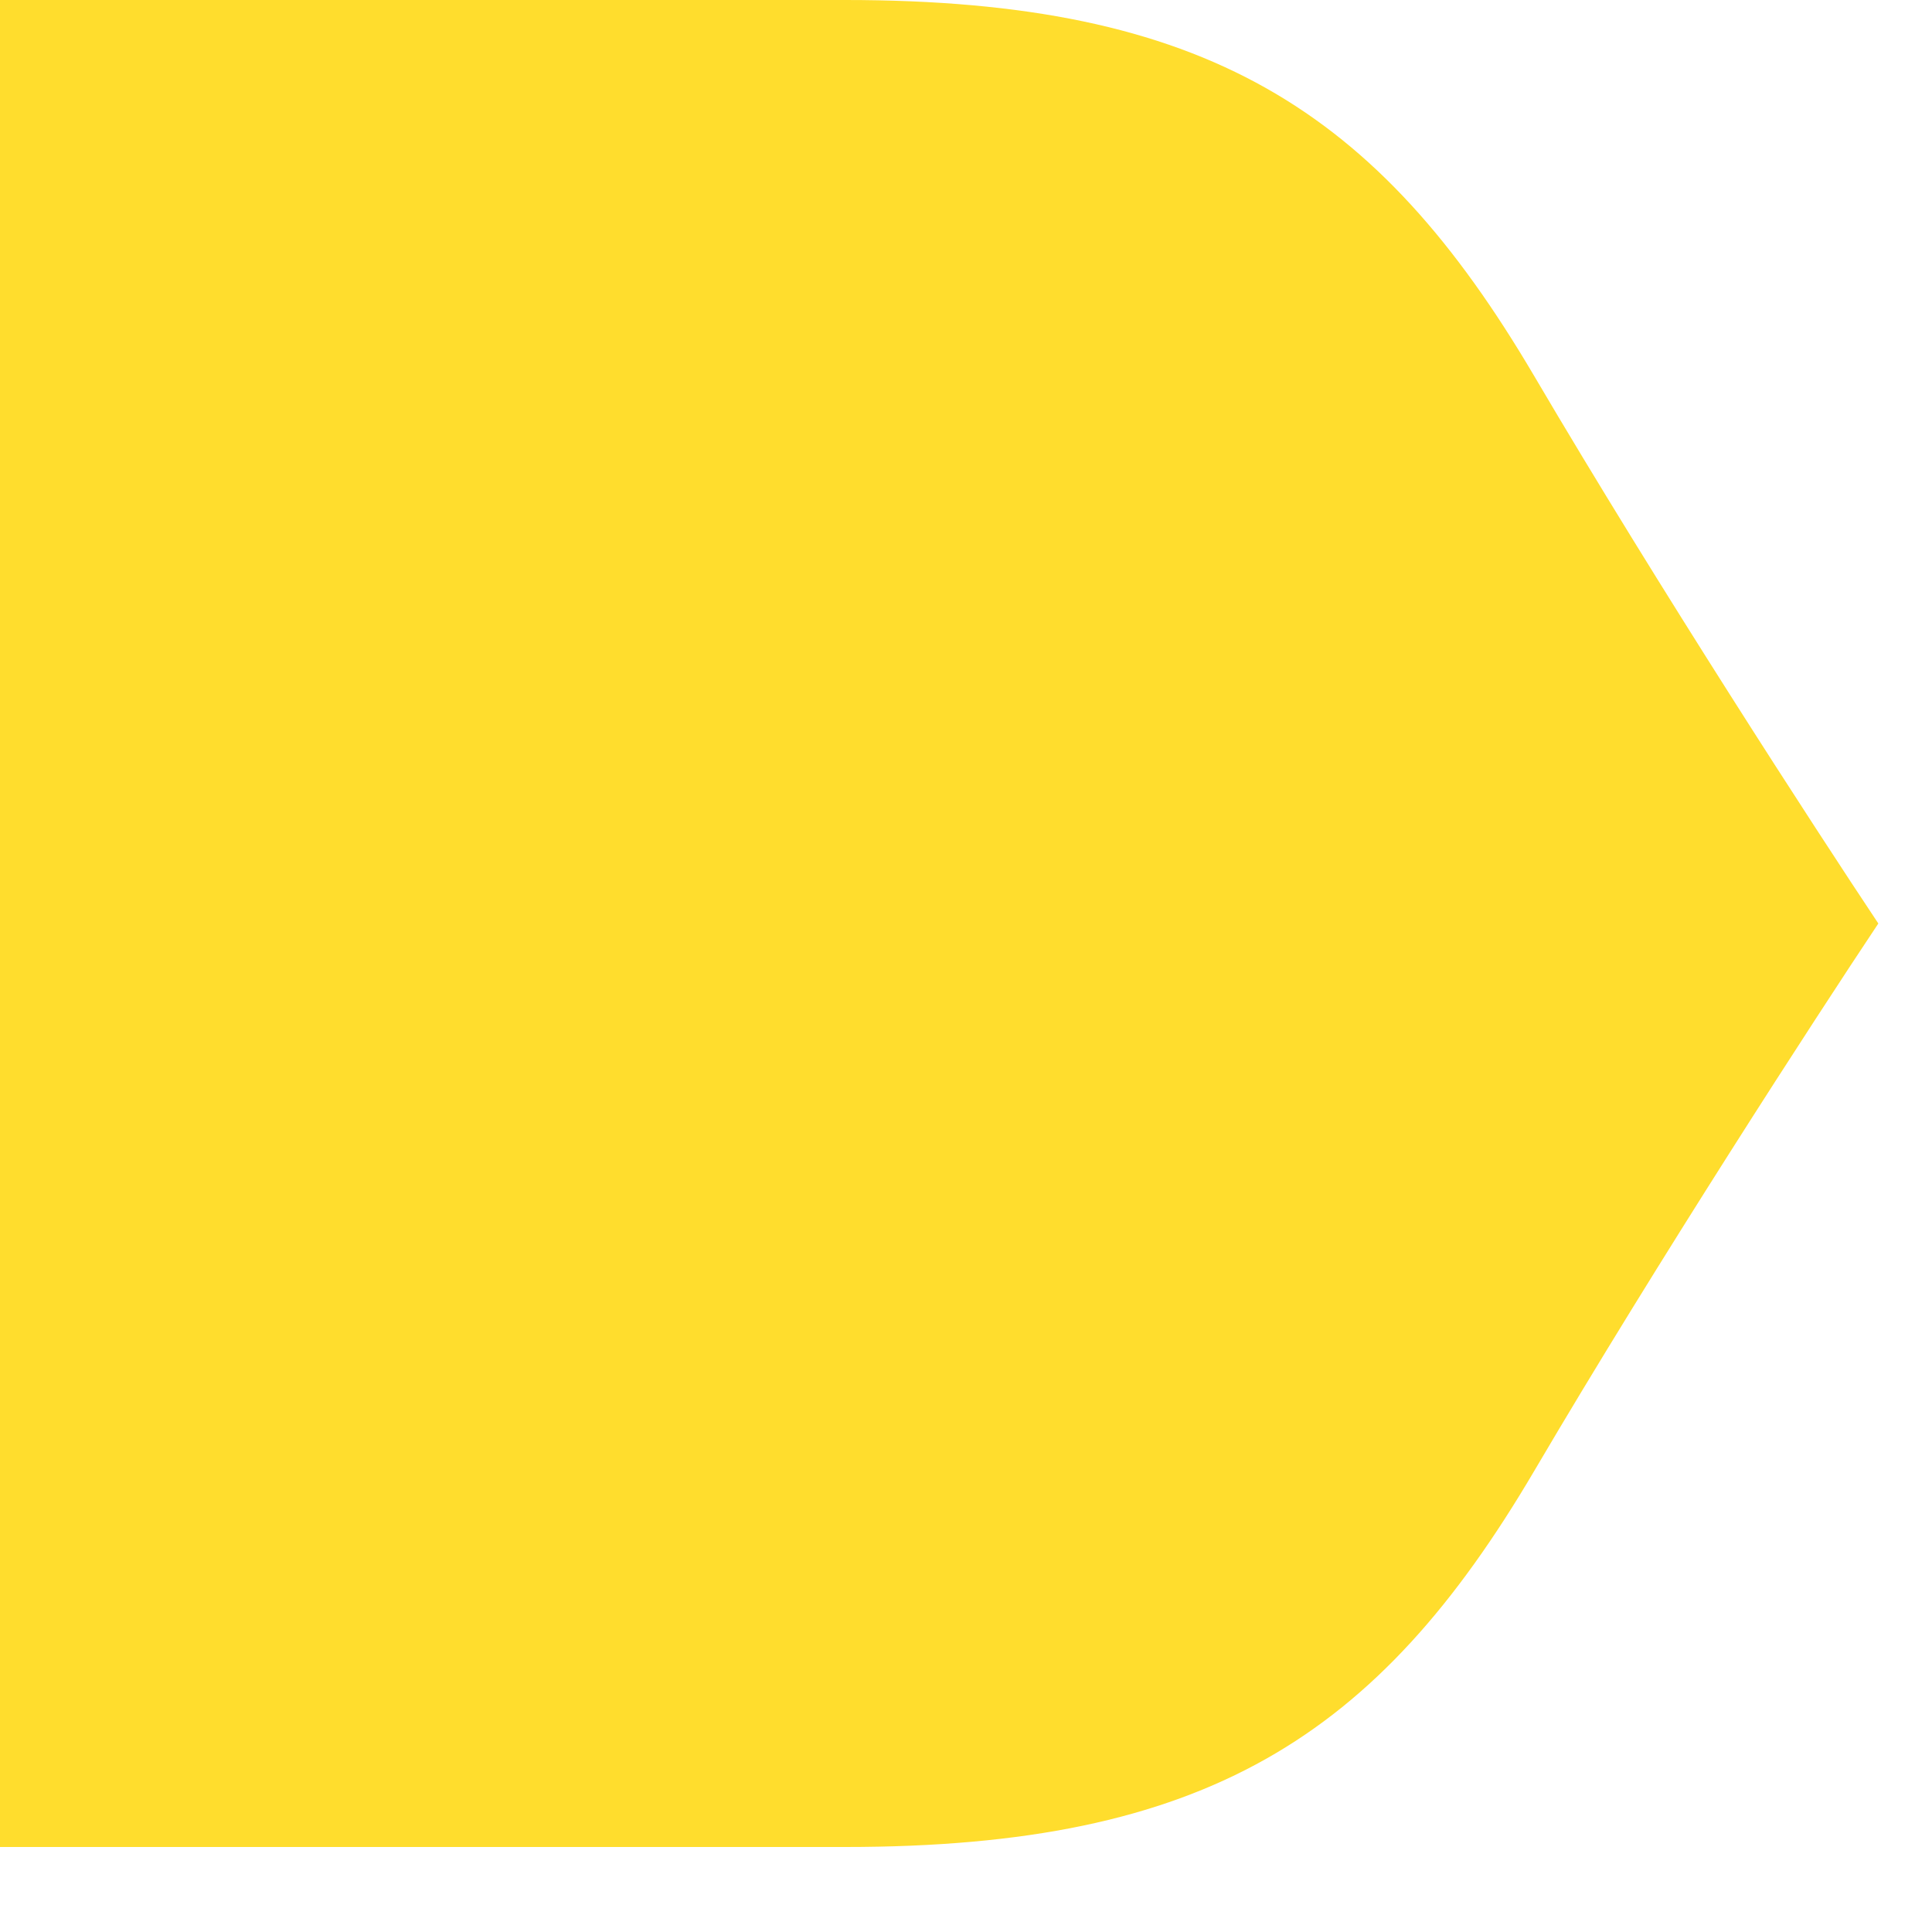 <svg width="18" height="18" viewBox="0 0 18 18" fill="none" xmlns="http://www.w3.org/2000/svg">
<path fill-rule="evenodd" clip-rule="evenodd" d="M17.5 8.604L-3.761e-07 8.604L0 17.208L7.875 17.208C11.229 17.208 12.833 16.187 14.292 13.708C15.458 11.725 16.917 9.479 17.5 8.604ZM14.292 3.5C15.458 5.483 16.917 7.729 17.5 8.604L-3.761e-07 8.604L-7.522e-07 -0L7.875 -0C11.229 -0 12.833 1.021 14.292 3.5Z" fill="#FFDD2D"/>
</svg>
